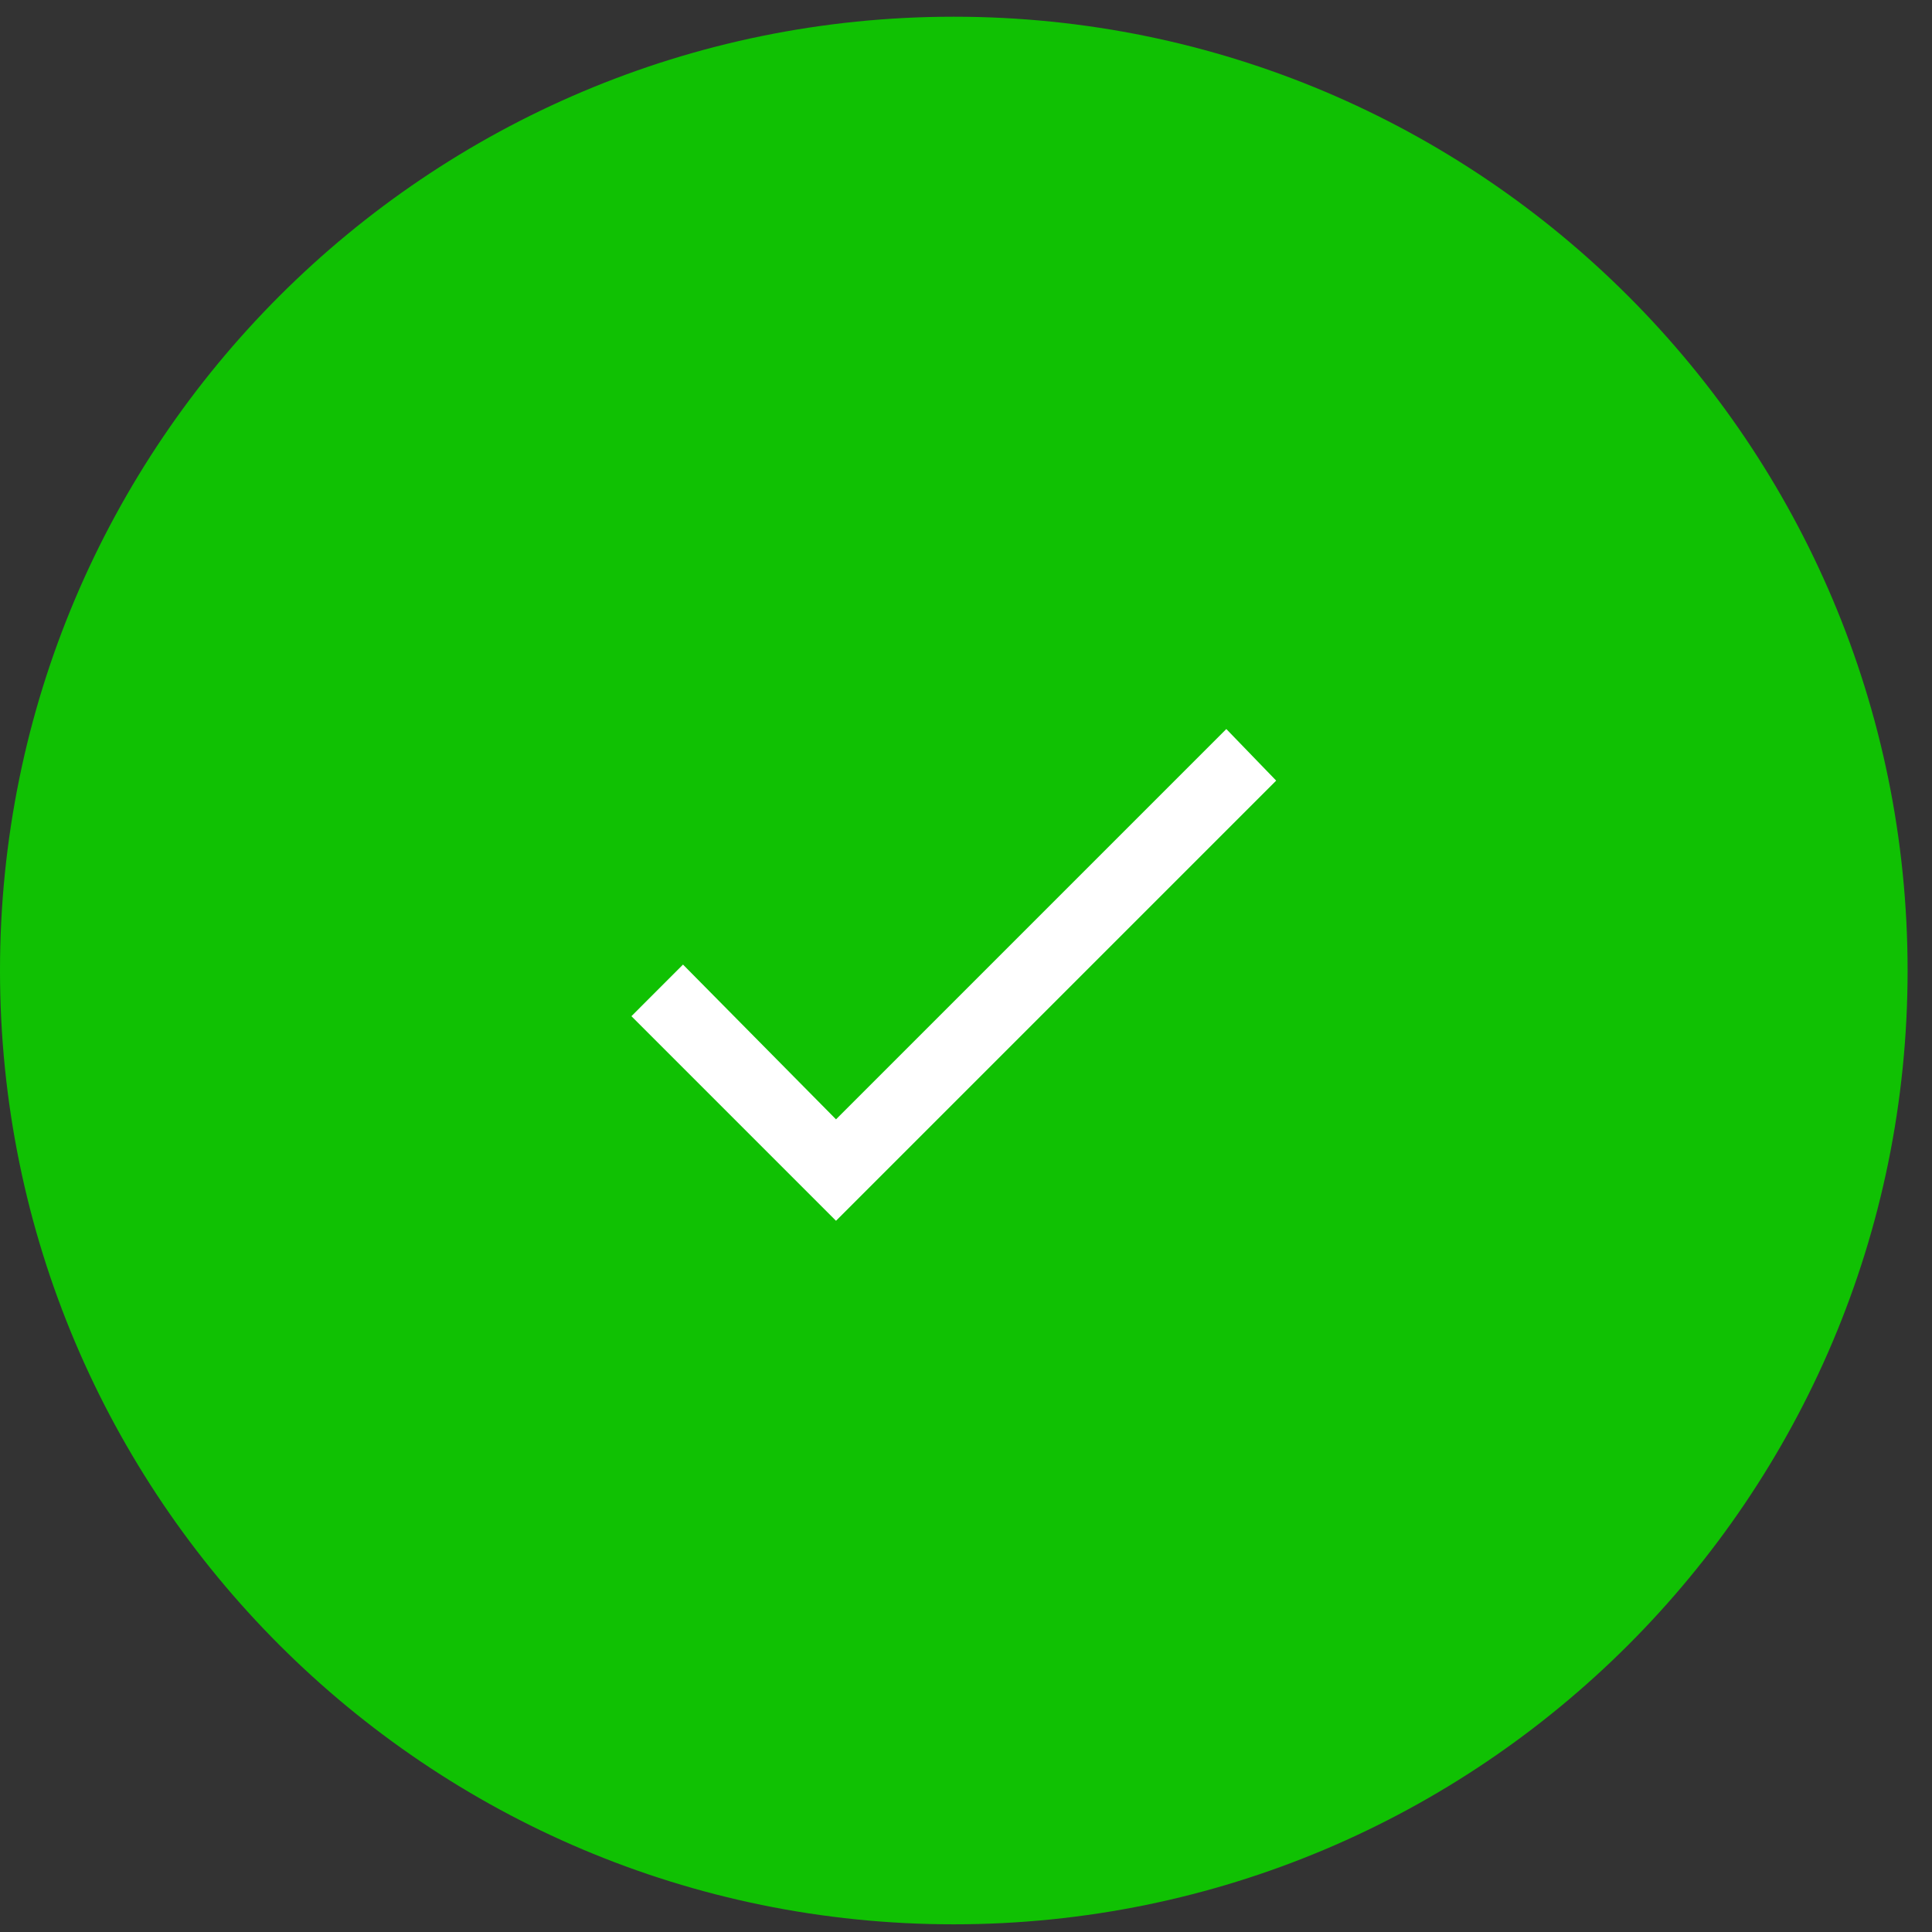 <svg width="46" height="46" viewBox="0 0 46 46" fill="none" xmlns="http://www.w3.org/2000/svg">
<rect x="0" y="0" width="46" height="46" fill="#333333" stroke="none"/>
<g clip-path="url(#clip0_5207_2948)">
<path d="M22.709 45.817C35.251 45.817 45.419 35.65 45.419 23.108C45.419 10.566 35.251 0.398 22.709 0.398C10.167 0.398 0 10.566 0 23.108C0 35.65 10.167 45.817 22.709 45.817Z" fill="#10C103"/>
<path d="M19.905 26.651L29.198 17.358L30.385 18.586L19.905 29.066L15.034 24.195L16.262 22.966L19.905 26.651Z" fill="white"/>
</g>
<defs>
<clipPath id="clip0_5207_2948">
<rect width="45.419" height="45.419" fill="white" transform="translate(0 0.398)"/>
</clipPath>
</defs>
</svg>
